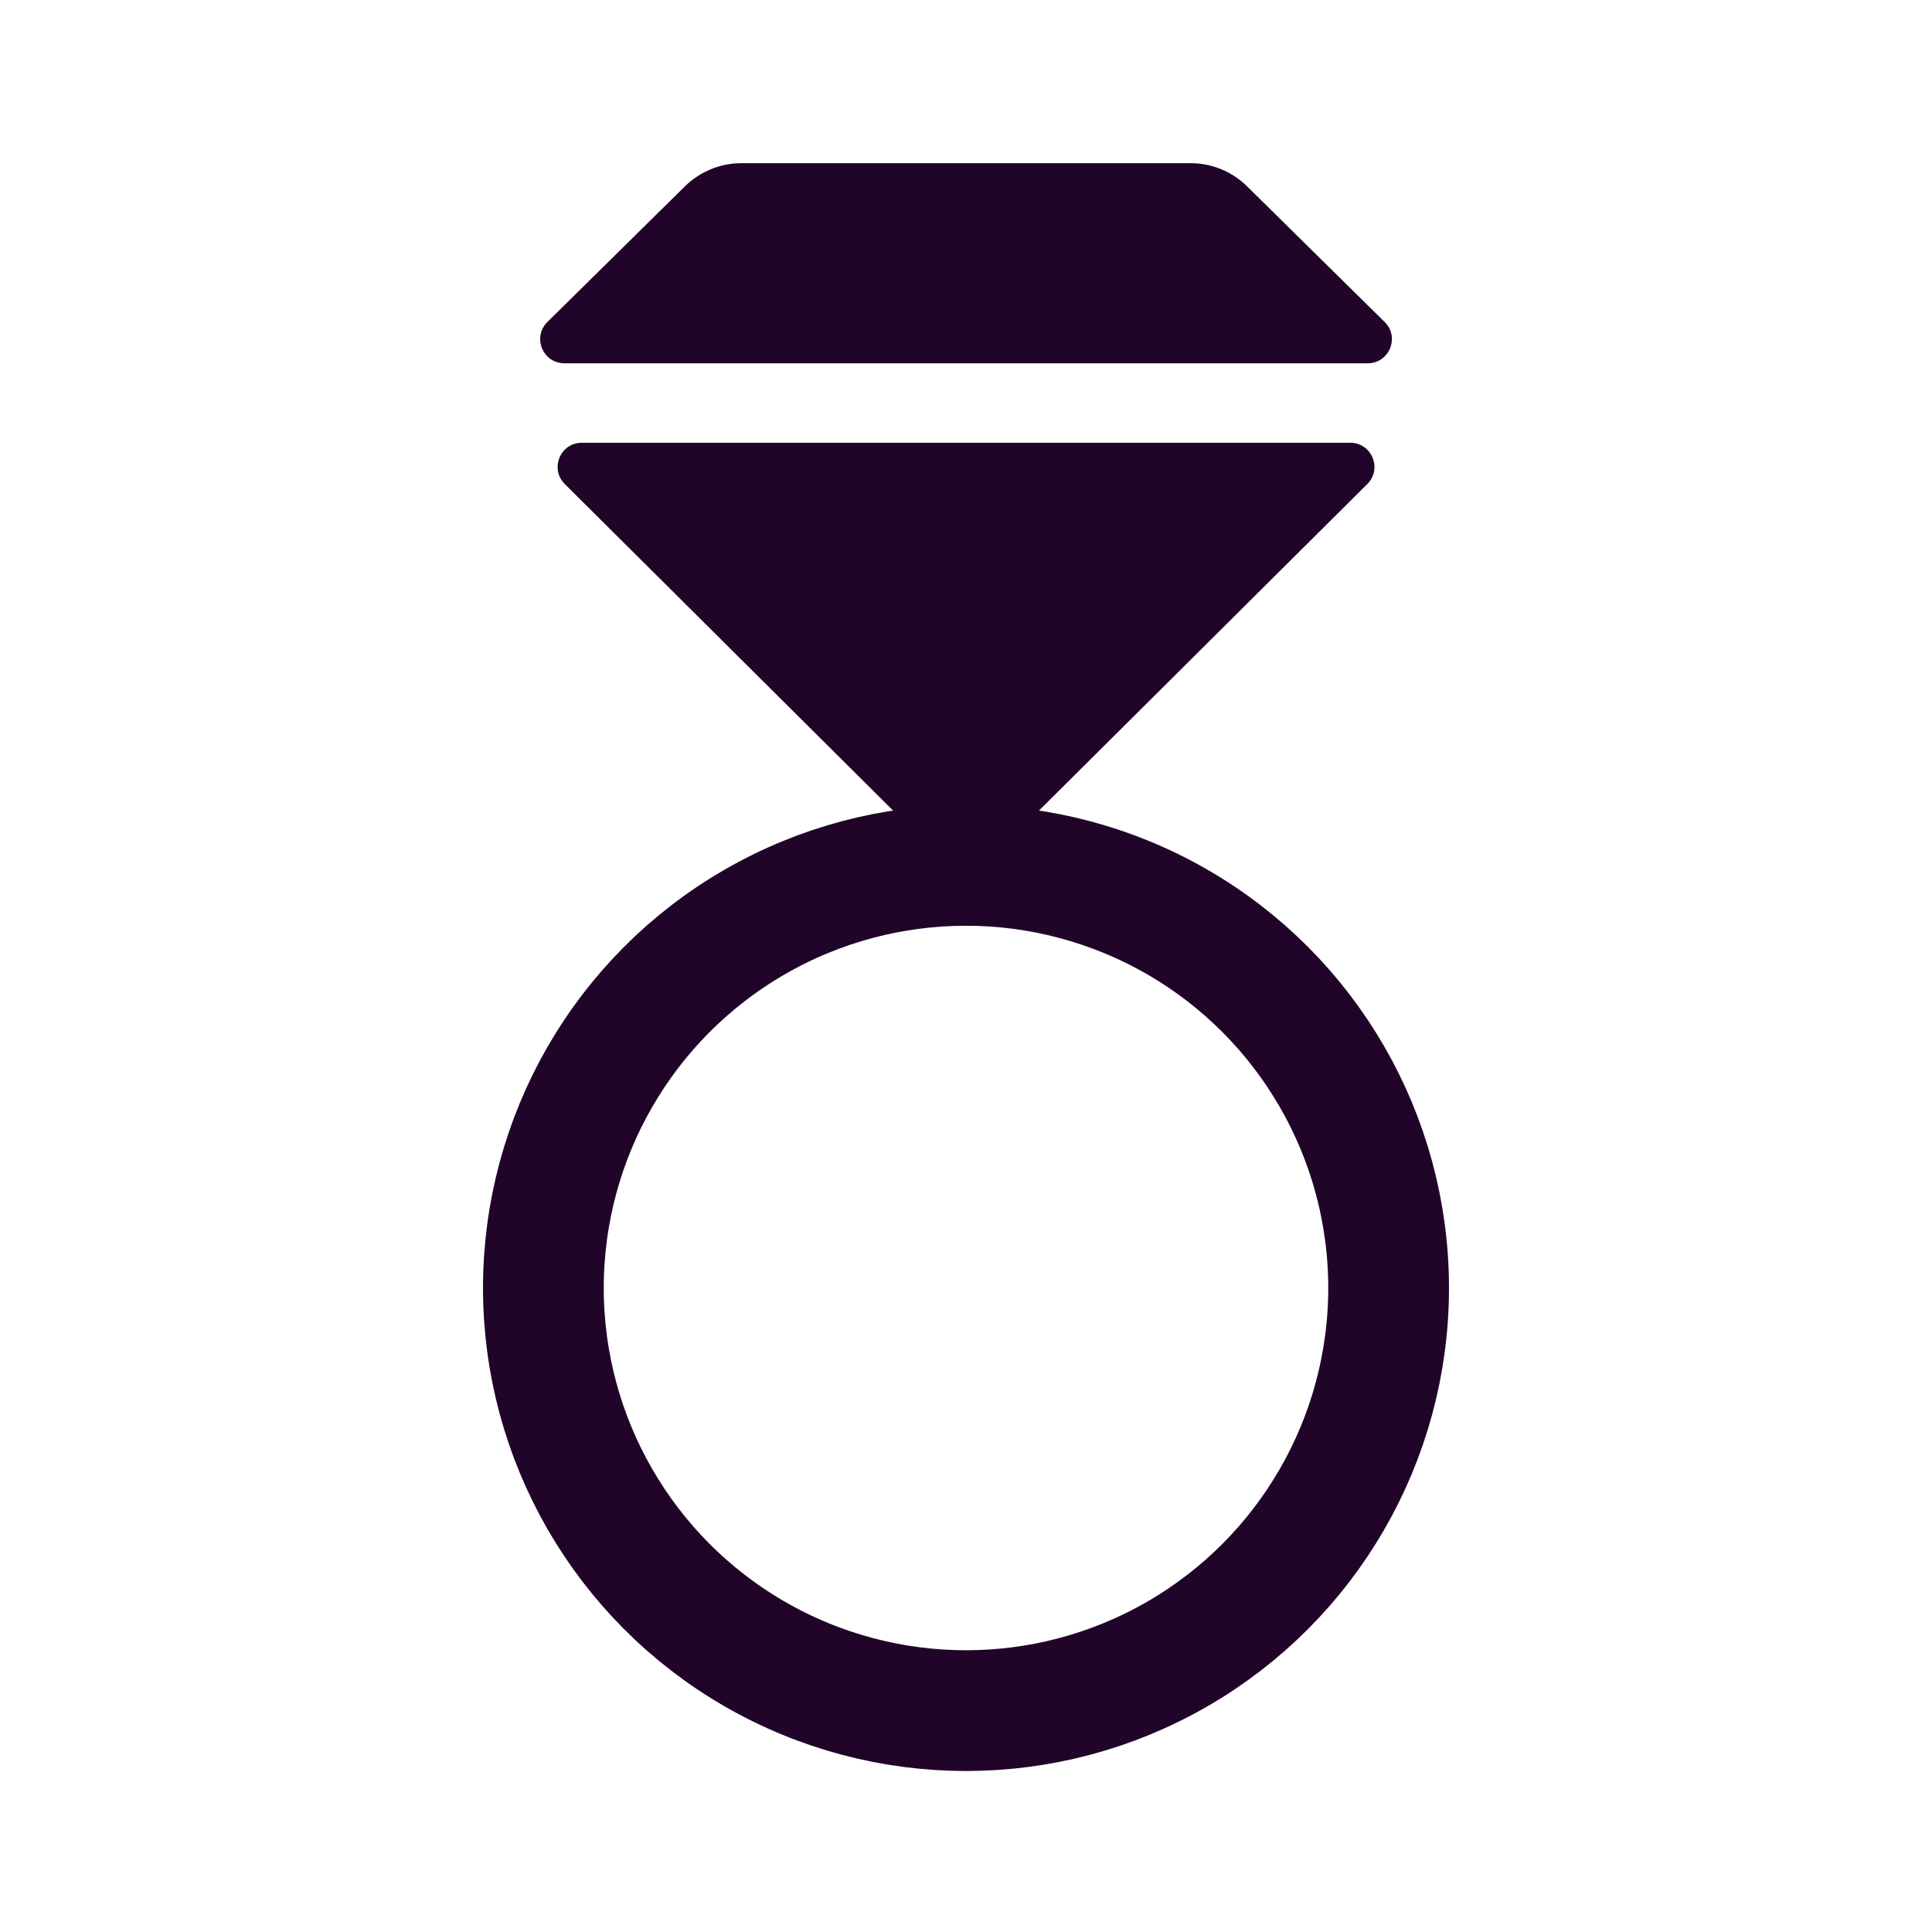 <svg width="24" height="24" viewBox="0 0 24 24" fill="none" xmlns="http://www.w3.org/2000/svg">
<circle cx="12" cy="16" r="5.25" stroke="#210529" stroke-width="1.5"/>
<path fill-rule="evenodd" clip-rule="evenodd" d="M8.508 2.315L6.8 4C6.609 4.188 6.743 4.513 7.011 4.513H16.99C17.258 4.513 17.392 4.188 17.201 4L15.492 2.315C15.305 2.131 15.053 2.027 14.79 2.027H9.21C8.948 2.027 8.695 2.131 8.508 2.315ZM16.985 6.013C17.175 5.824 17.041 5.5 16.773 5.5H7.227C6.96 5.5 6.826 5.824 7.016 6.013L11.281 10.255C11.674 10.662 12.326 10.662 12.72 10.255L16.985 6.013Z" fill="#210529"/>
</svg>
